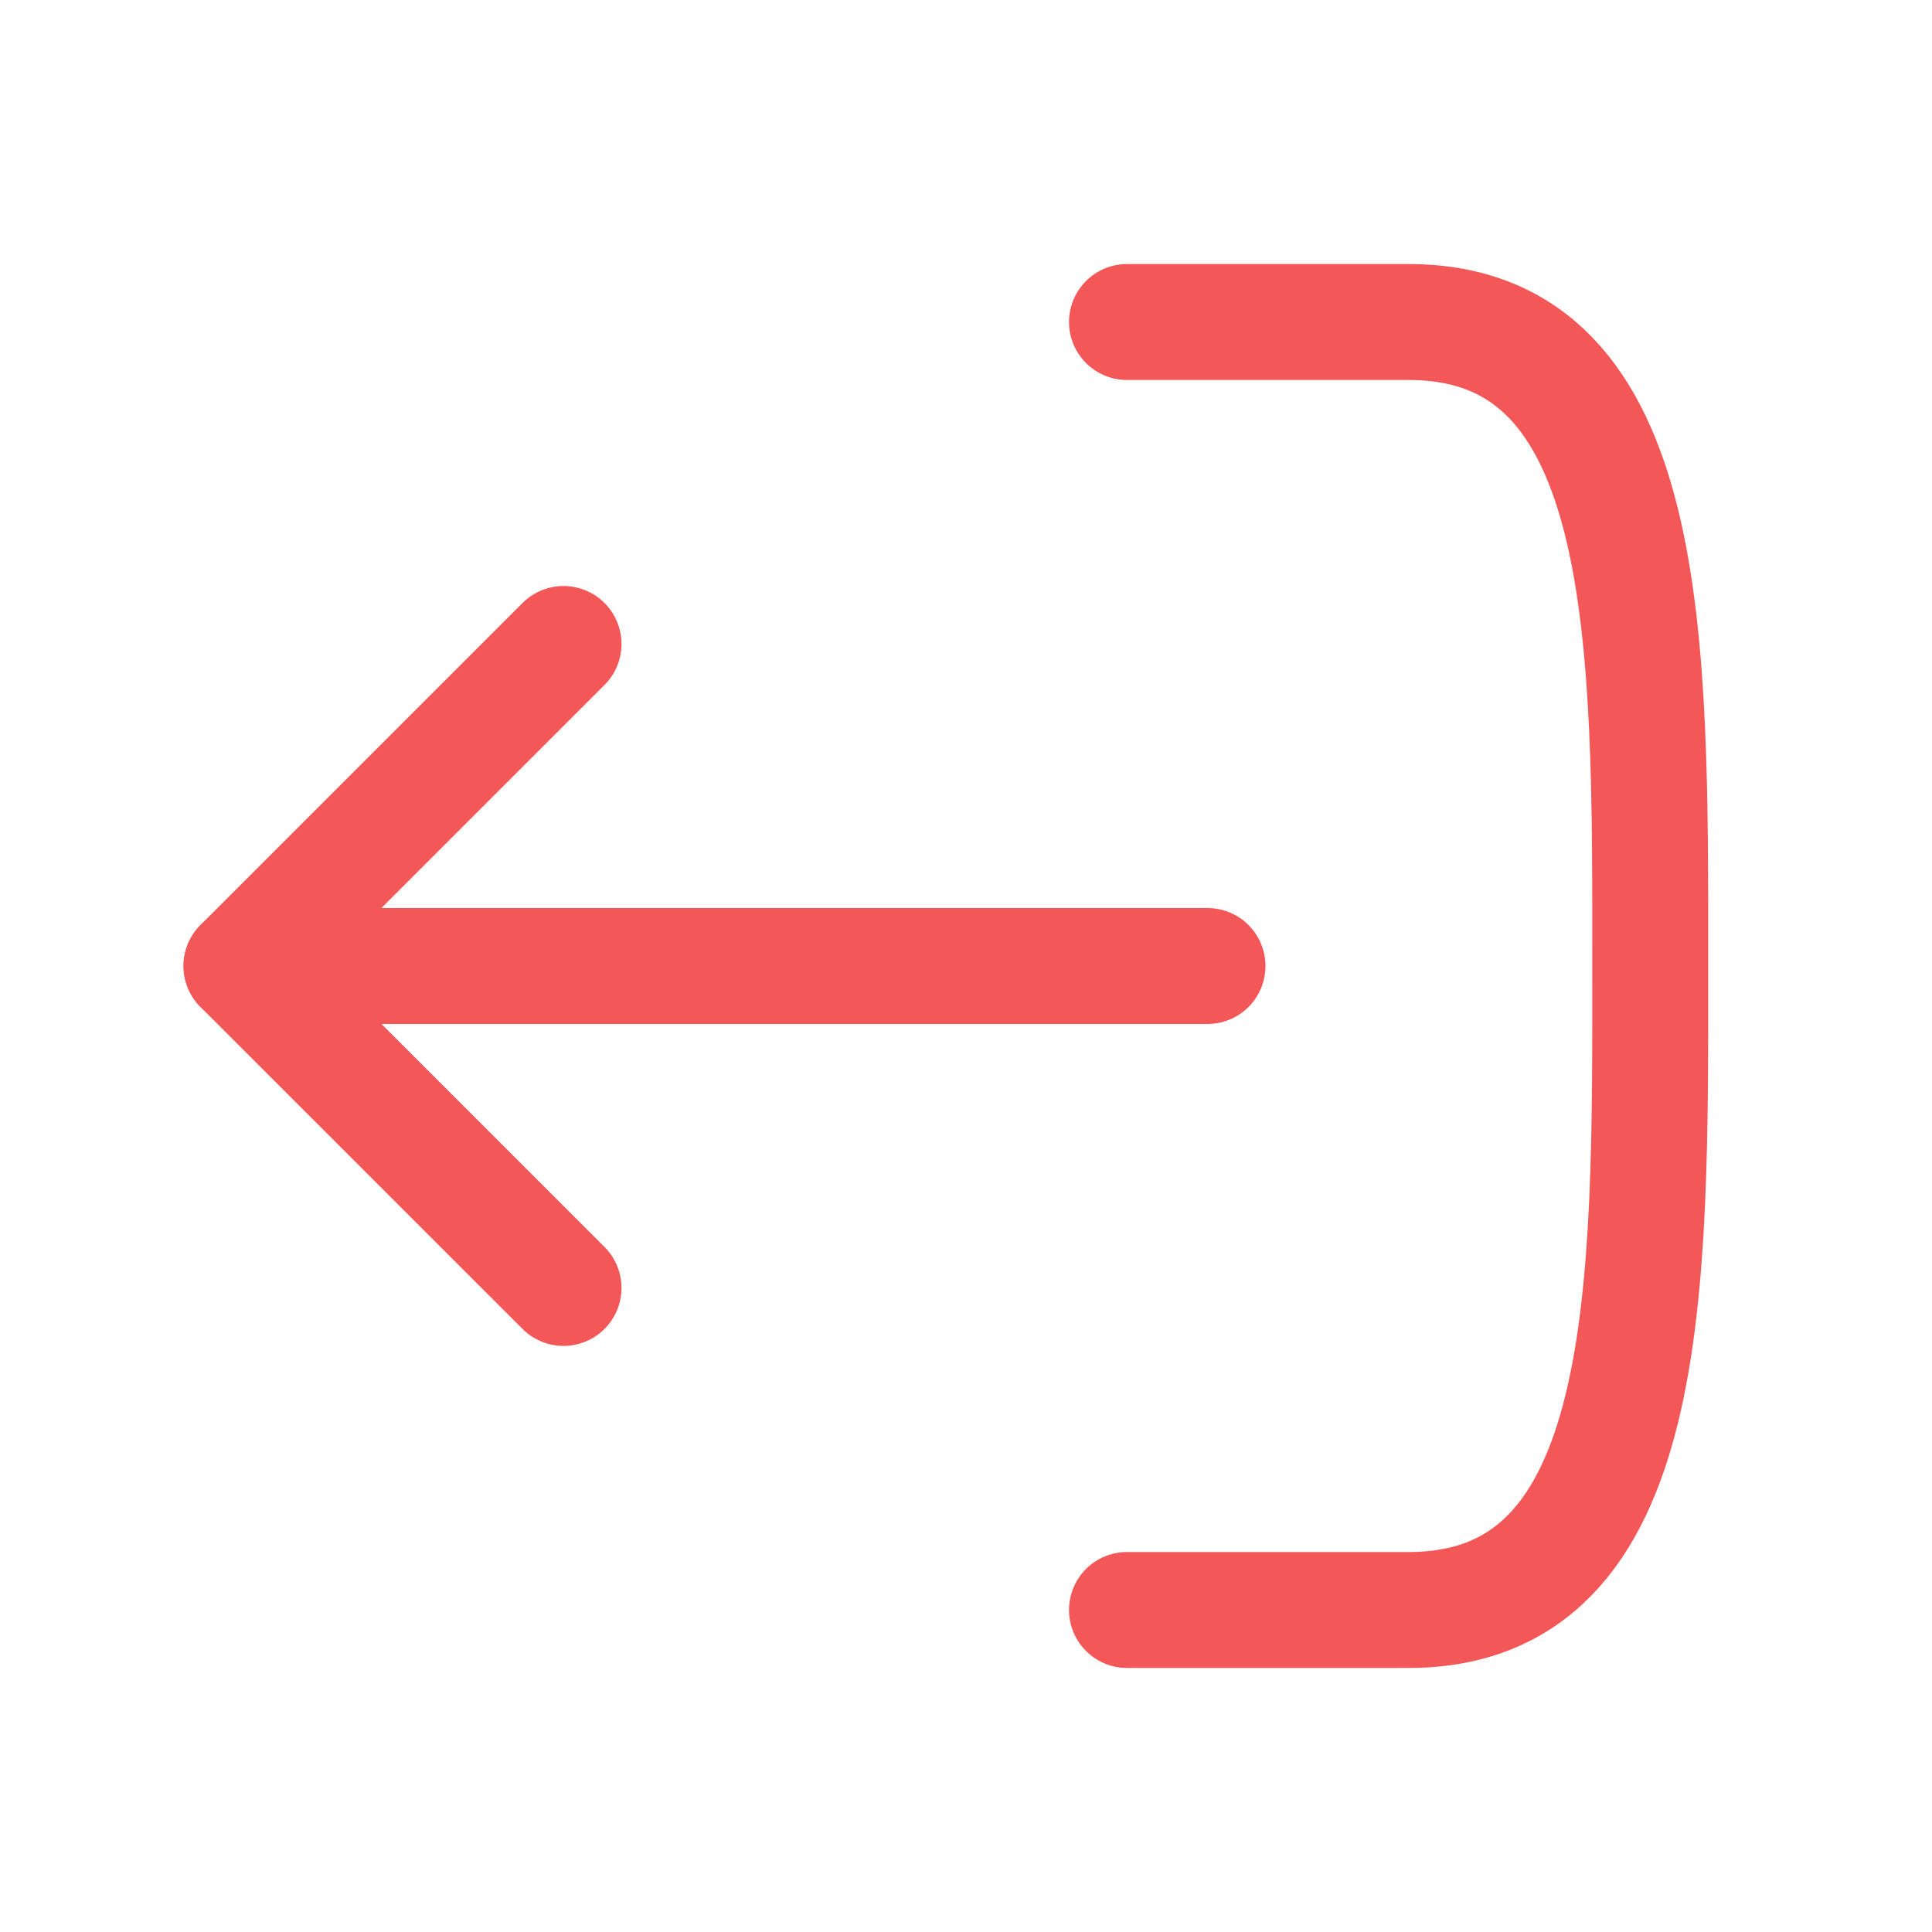 <svg width="25" height="25" viewBox="0 0 25 25" fill="none" xmlns="http://www.w3.org/2000/svg">
<path d="M14.583 4.167H18.229C21.414 4.167 21.354 8.333 21.354 12.5C21.354 16.666 21.414 20.833 18.229 20.833H14.583" stroke="#F35757" stroke-width="1.5" stroke-linecap="round" stroke-linejoin="round"/>
<path d="M3.125 12.5H15.625" stroke="#F35757" stroke-width="1.5" stroke-linecap="round" stroke-linejoin="round"/>
<path d="M7.292 8.333L3.125 12.5L7.292 16.666" stroke="#F35757" stroke-width="1.5" stroke-linecap="round" stroke-linejoin="round"/>
</svg>
